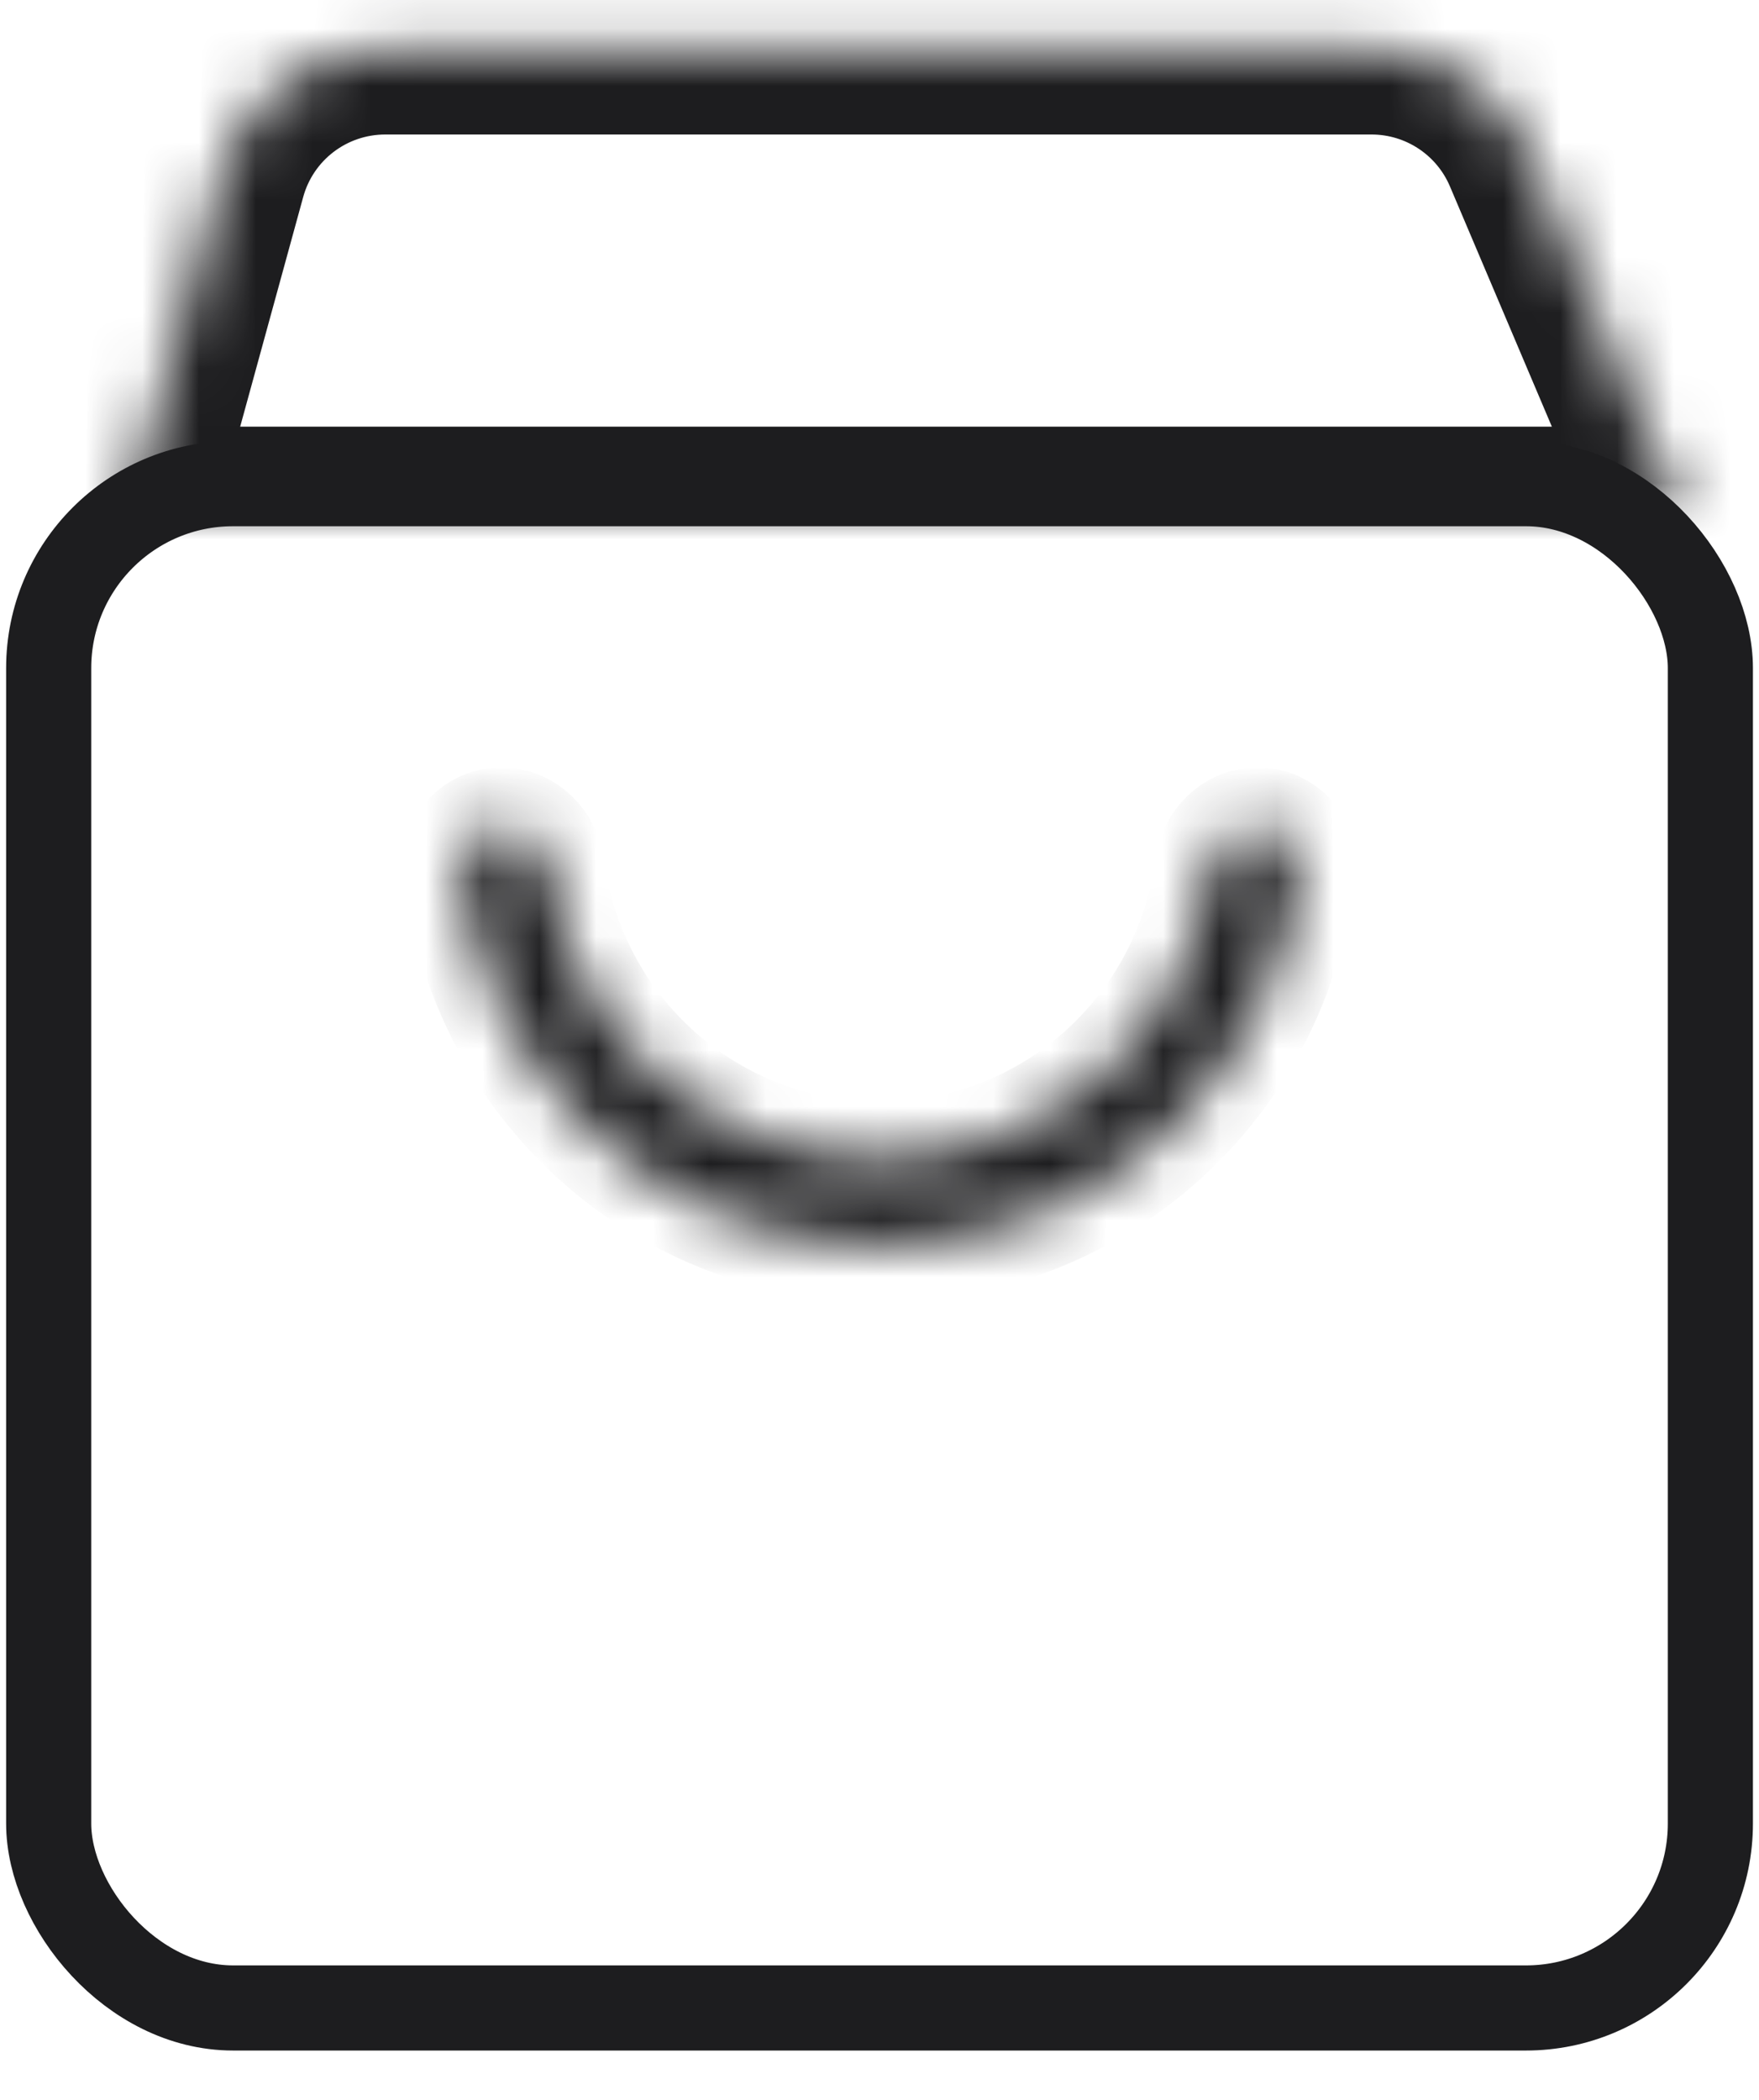 <svg width="31" height="37" viewBox="0 0 31 37" fill="none" xmlns="http://www.w3.org/2000/svg">
<rect x="0.858" y="8.522" width="29.285" height="26.858" rx="3.25" stroke="#1D1D1F" stroke-width="1.5"/>
<mask id="path-2-inside-1_289_1185" fill="white">
<path d="M3.896 3.076C4.254 1.773 5.438 0.87 6.789 0.87H24.172C25.376 0.87 26.463 1.59 26.934 2.698L29.616 9.018H2.266L3.896 3.076Z"/>
</mask>
<path d="M29.616 9.018V10.518H31.882L30.997 8.432L29.616 9.018ZM2.266 9.018L0.819 8.621L0.299 10.518H2.266V9.018ZM6.789 2.37H24.172V-0.63H6.789V2.37ZM25.553 3.284L28.235 9.604L30.997 8.432L28.315 2.112L25.553 3.284ZM29.616 7.518H2.266V10.518H29.616V7.518ZM3.712 9.415L5.343 3.473L2.449 2.679L0.819 8.621L3.712 9.415ZM24.172 2.37C24.774 2.37 25.318 2.73 25.553 3.284L28.315 2.112C27.609 0.449 25.978 -0.63 24.172 -0.63V2.37ZM6.789 -0.63C4.762 -0.63 2.986 0.725 2.449 2.679L5.343 3.473C5.521 2.821 6.113 2.37 6.789 2.37V-0.63Z" fill="#1D1D1F" mask="url(#path-2-inside-1_289_1185)"/>
<mask id="path-4-inside-2_289_1185" fill="white">
<path d="M22.164 14.522C22.587 14.522 22.933 14.866 22.89 15.286C22.816 15.999 22.639 16.7 22.364 17.365C21.991 18.266 21.443 19.085 20.753 19.775C20.064 20.465 19.245 21.012 18.343 21.385C17.442 21.759 16.476 21.951 15.501 21.951C14.525 21.951 13.559 21.759 12.658 21.385C11.756 21.012 10.937 20.465 10.248 19.775C9.558 19.085 9.011 18.266 8.637 17.365C8.362 16.7 8.185 15.999 8.111 15.286C8.068 14.866 8.415 14.522 8.837 14.522C9.26 14.522 9.598 14.866 9.653 15.285C9.72 15.797 9.854 16.3 10.052 16.779C10.348 17.494 10.783 18.144 11.33 18.692C11.878 19.24 12.528 19.674 13.244 19.97C13.959 20.267 14.726 20.419 15.501 20.419C16.275 20.419 17.042 20.267 17.757 19.97C18.473 19.674 19.123 19.24 19.671 18.692C20.218 18.144 20.653 17.494 20.949 16.779C21.148 16.3 21.282 15.797 21.348 15.285C21.403 14.866 21.741 14.522 22.164 14.522Z"/>
</mask>
<path d="M22.164 14.522C22.587 14.522 22.933 14.866 22.89 15.286C22.816 15.999 22.639 16.7 22.364 17.365C21.991 18.266 21.443 19.085 20.753 19.775C20.064 20.465 19.245 21.012 18.343 21.385C17.442 21.759 16.476 21.951 15.501 21.951C14.525 21.951 13.559 21.759 12.658 21.385C11.756 21.012 10.937 20.465 10.248 19.775C9.558 19.085 9.011 18.266 8.637 17.365C8.362 16.7 8.185 15.999 8.111 15.286C8.068 14.866 8.415 14.522 8.837 14.522C9.26 14.522 9.598 14.866 9.653 15.285C9.72 15.797 9.854 16.3 10.052 16.779C10.348 17.494 10.783 18.144 11.33 18.692C11.878 19.24 12.528 19.674 13.244 19.97C13.959 20.267 14.726 20.419 15.501 20.419C16.275 20.419 17.042 20.267 17.757 19.97C18.473 19.674 19.123 19.24 19.671 18.692C20.218 18.144 20.653 17.494 20.949 16.779C21.148 16.3 21.282 15.797 21.348 15.285C21.403 14.866 21.741 14.522 22.164 14.522Z" stroke="#1D1D1F" stroke-width="2" mask="url(#path-4-inside-2_289_1185)"/>
</svg>
